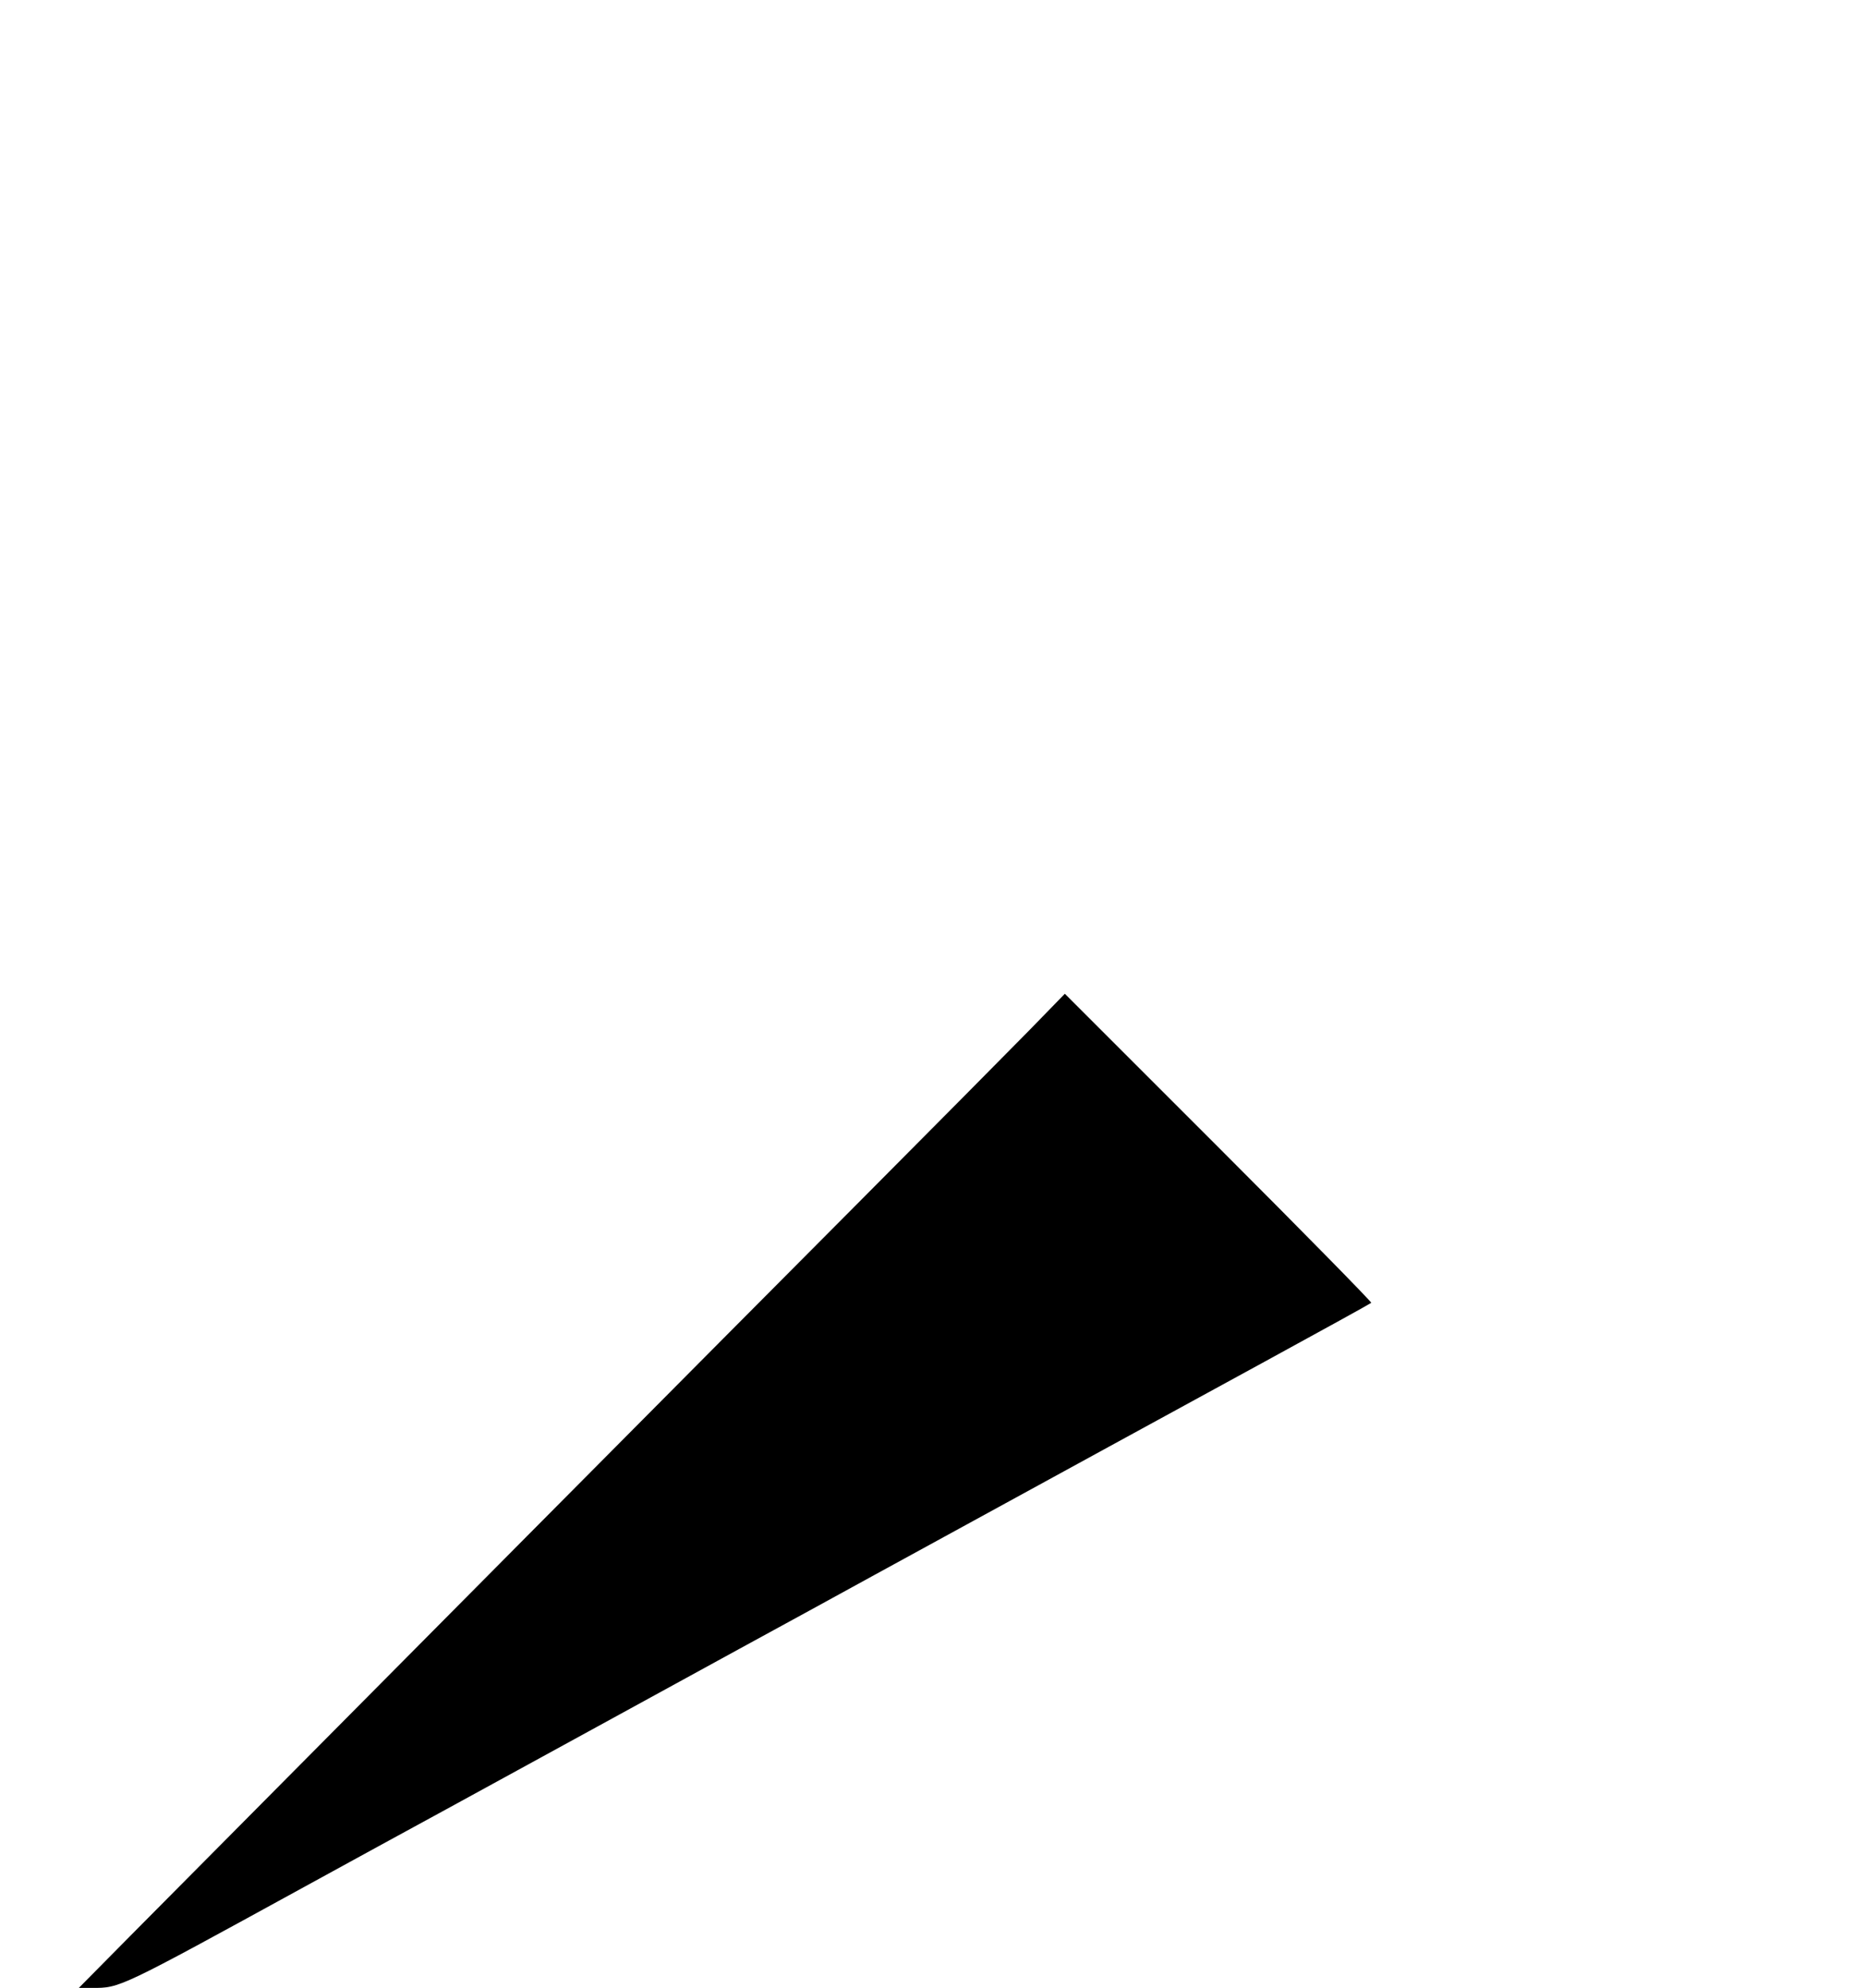 <?xml version="1.0" standalone="no"?>
<!DOCTYPE svg PUBLIC "-//W3C//DTD SVG 20010904//EN"
 "http://www.w3.org/TR/2001/REC-SVG-20010904/DTD/svg10.dtd">
<svg version="1.0" xmlns="http://www.w3.org/2000/svg"
 width="961pt" height="1024pt" viewBox="0 0 961 1024"
 preserveAspectRatio="xMidYMid meet">

<g transform="translate(0,1024) scale(0.1,-0.1)"
fill="#000000" stroke="none">
<path d="M5301 4933 c-101 -103 -501 -507 -890 -898 -585 -587 -2704 -2722
-3745 -3772 l-260 -263 69 0 c143 0 134 -5 1095 522 206 113 544 298 750 410
500 274 1022 559 1485 813 209 114 524 286 700 383 349 191 803 439 1210 662
143 78 503 275 800 437 297 162 543 298 547 302 4 3 -349 363 -785 799 l-793
793 -183 -188z"/>
</g>
</svg>
